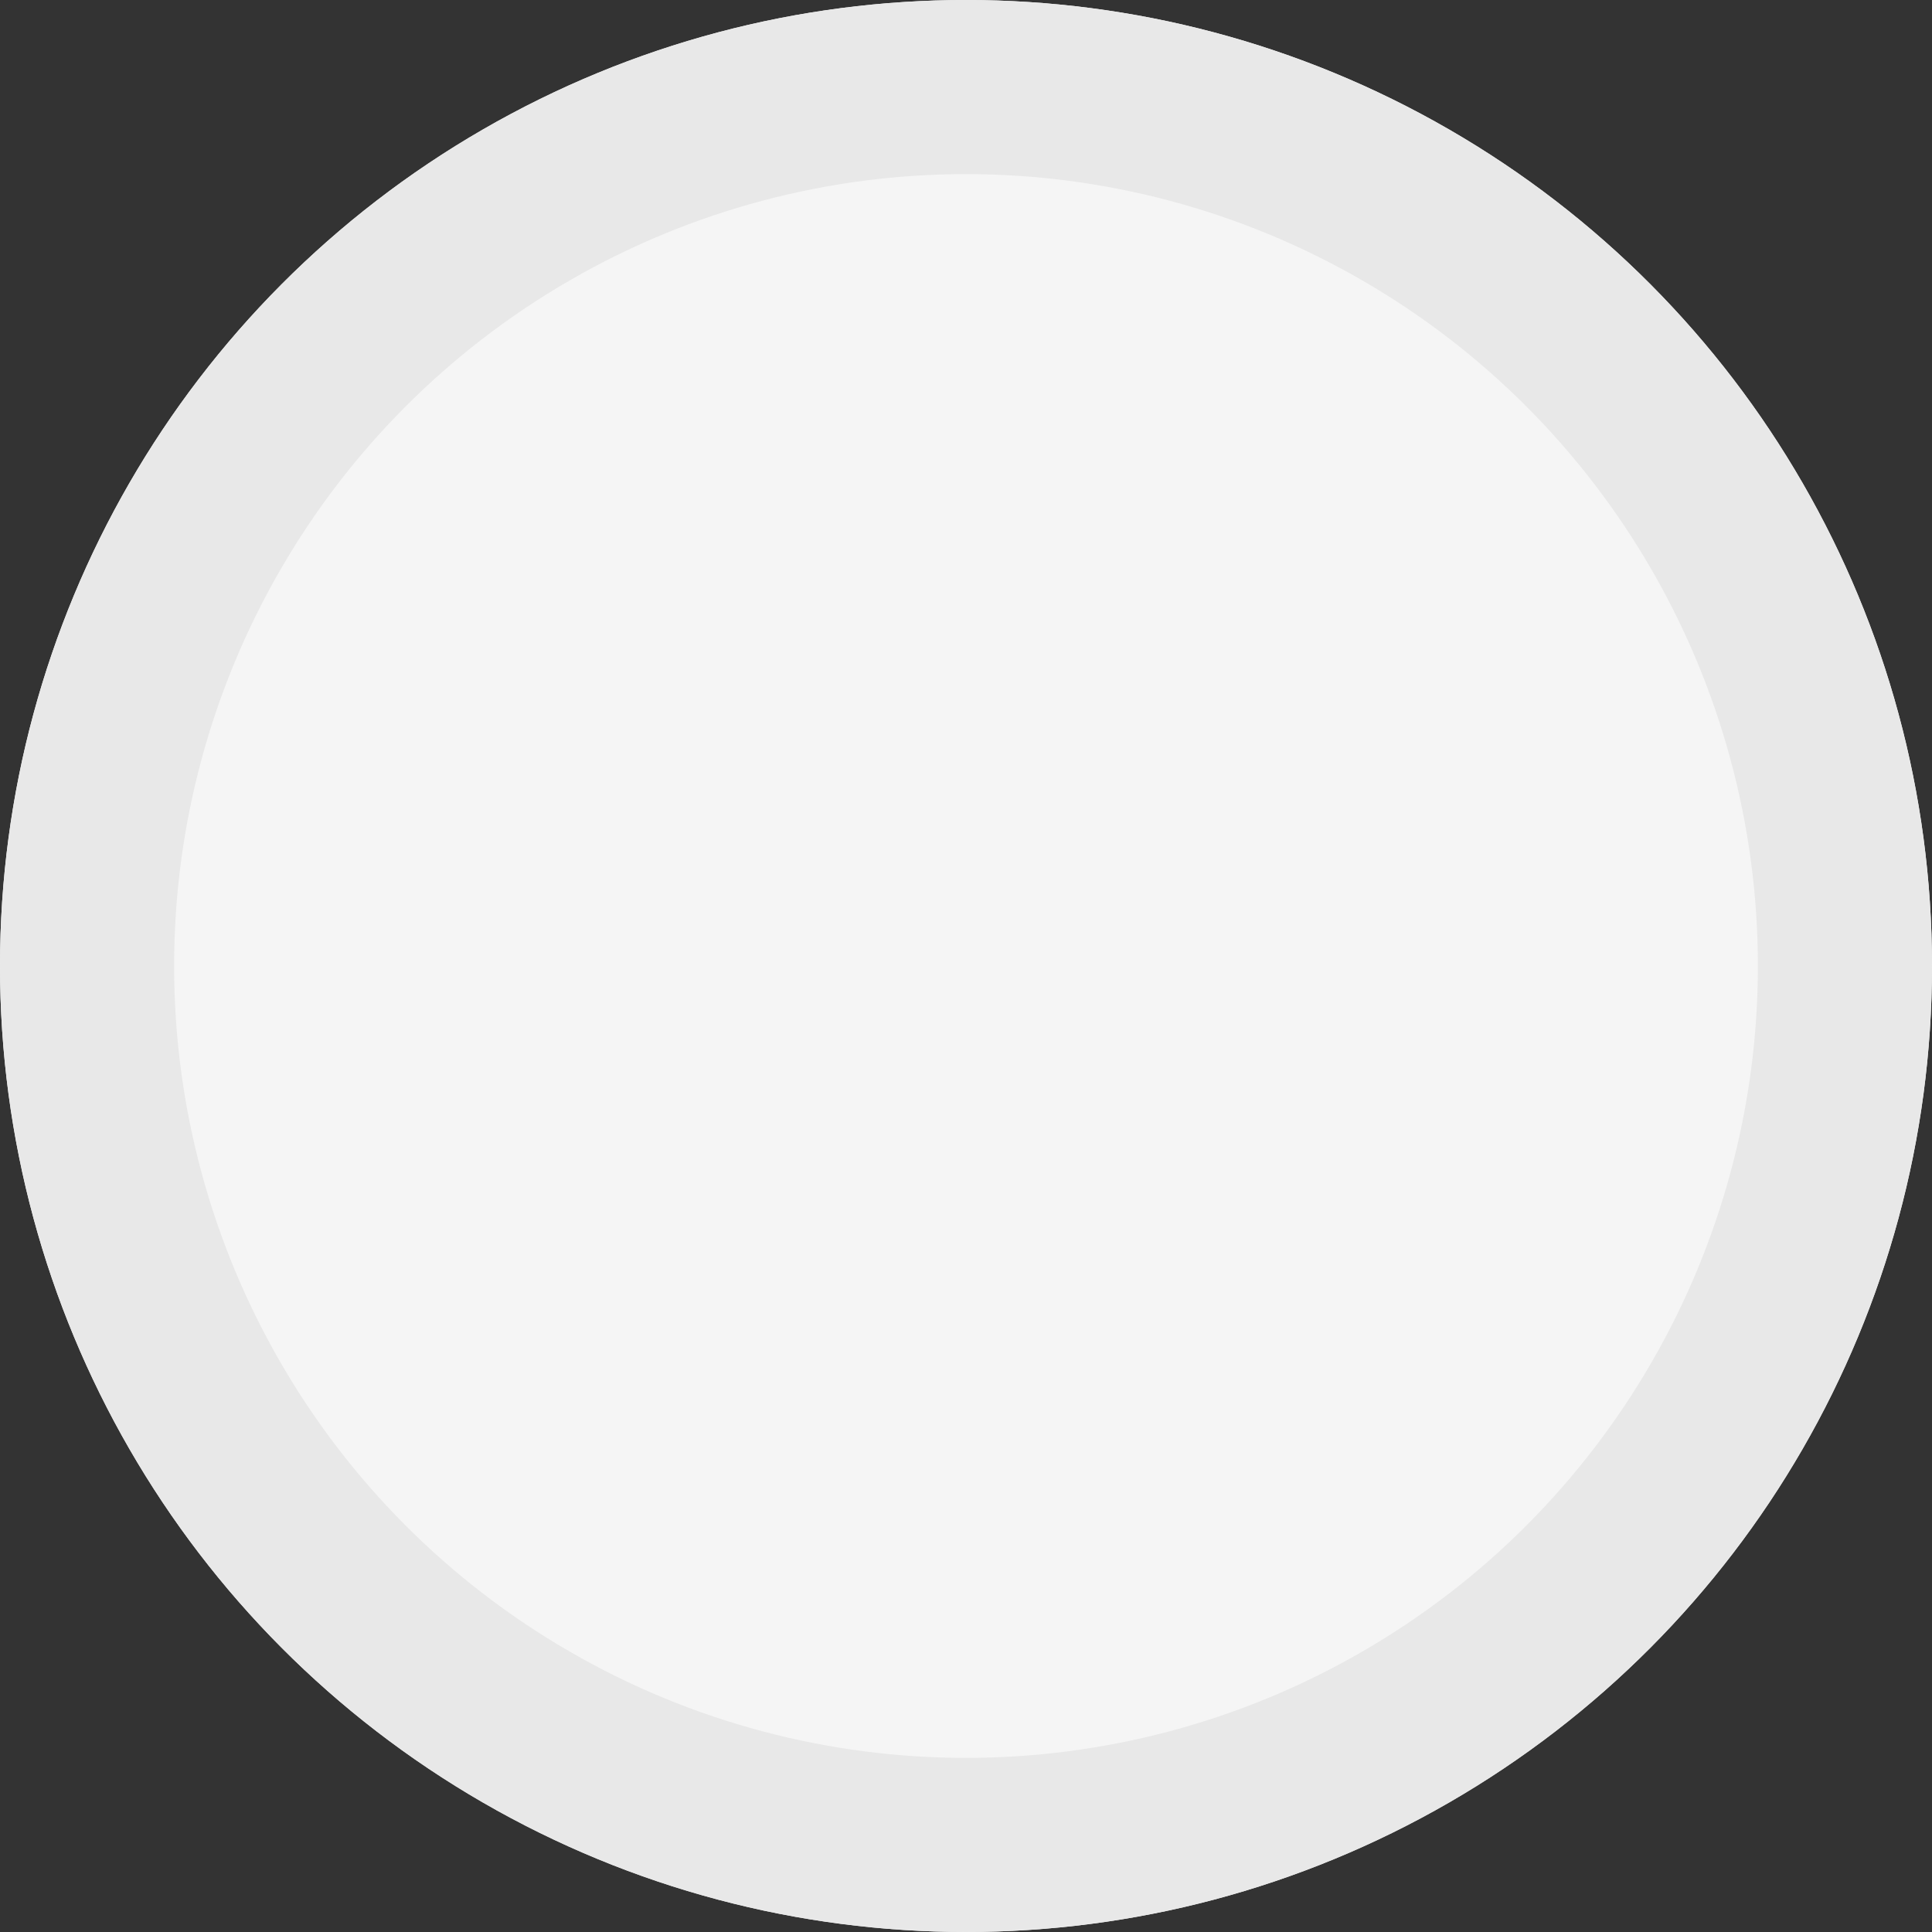 <svg xmlns="http://www.w3.org/2000/svg" width="11.096" height="11.096" viewBox="0 0 11.096 11.096"><rect x="0" y="0" width="11.096" height="11.096" fill="#333333" stroke="none"/><defs><style>.a{fill:#f5f5f5;stroke:#e8e8e8;}.b{stroke:none;}.c{fill:none;}</style></defs><g transform="translate(-182.415 -630.965)"><g class="a" transform="translate(182.415 630.965)"><circle class="b" cx="5.548" cy="5.548" r="5.548"/><circle class="c" cx="5.548" cy="5.548" r="5.048"/></g></g></svg>